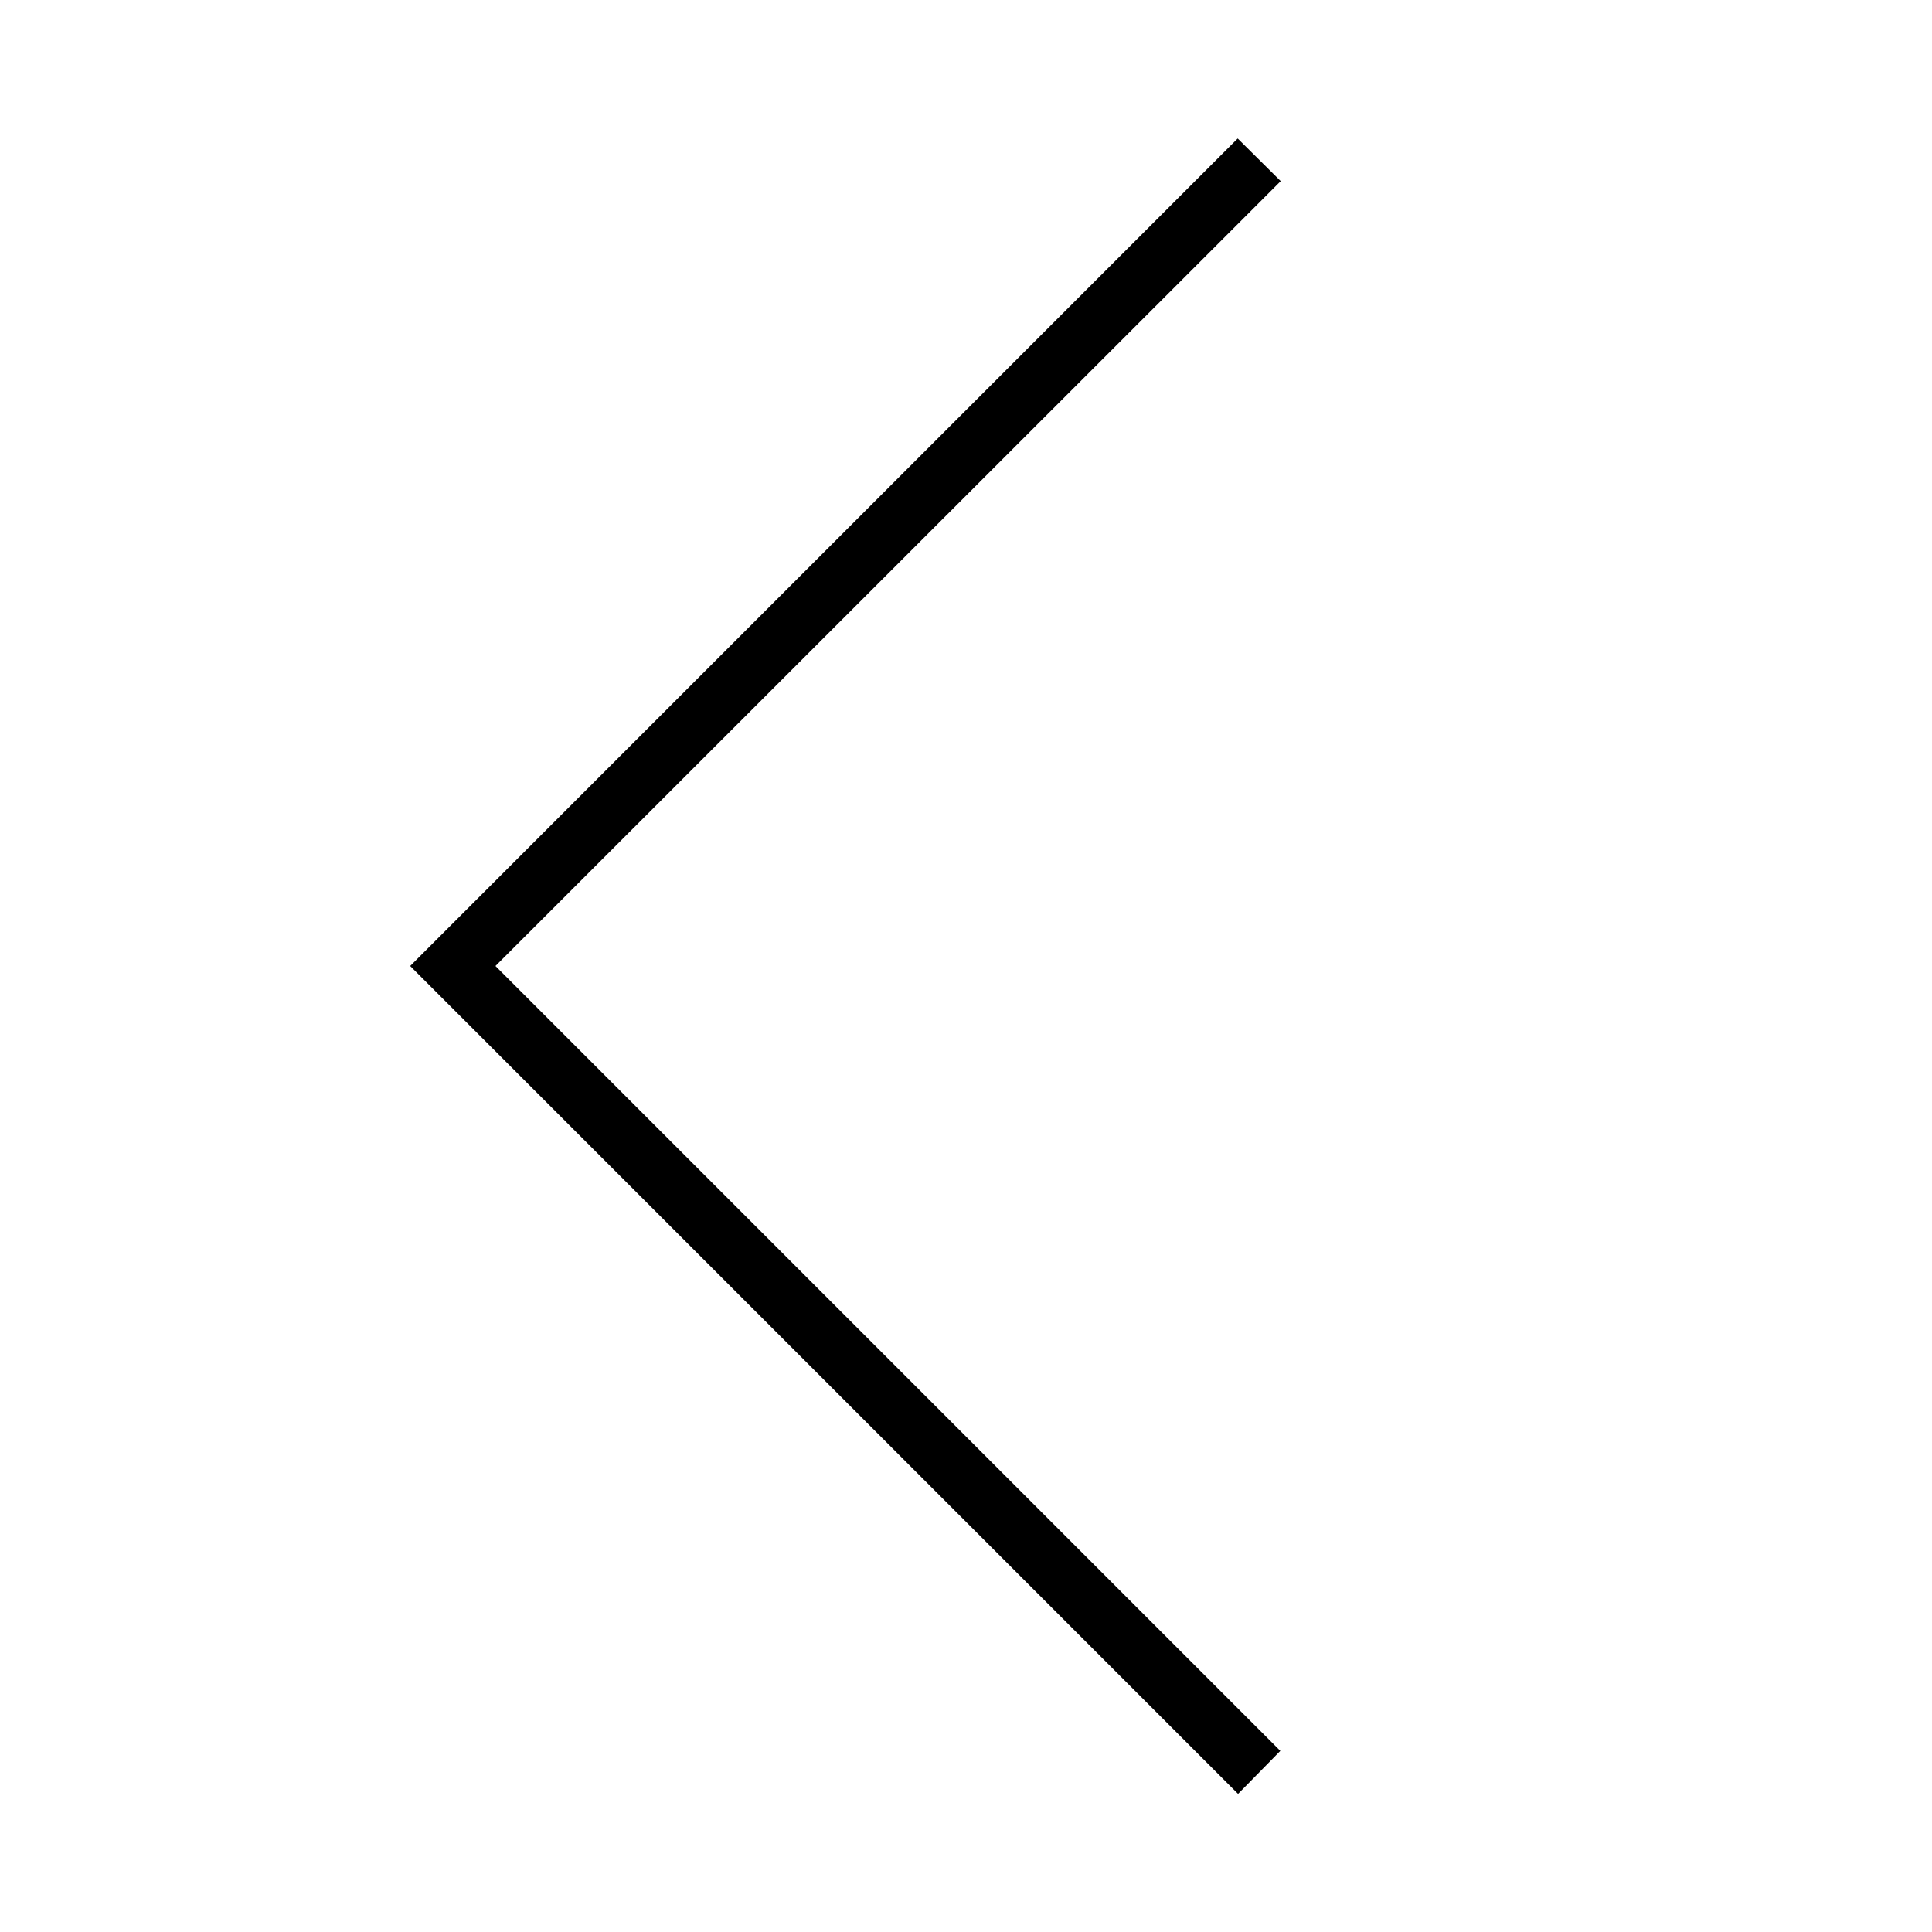 <svg xmlns="http://www.w3.org/2000/svg" width="24" height="24" viewBox="0 0 320 512">
    <path d="M12.7 256l5.7 5.7 208 208 5.7 5.7L243.3 464l-5.7-5.7L35.3 256 237.7 53.7l5.7-5.7L232 36.7l-5.7 5.7-208 208L12.7 256z"/>
</svg>